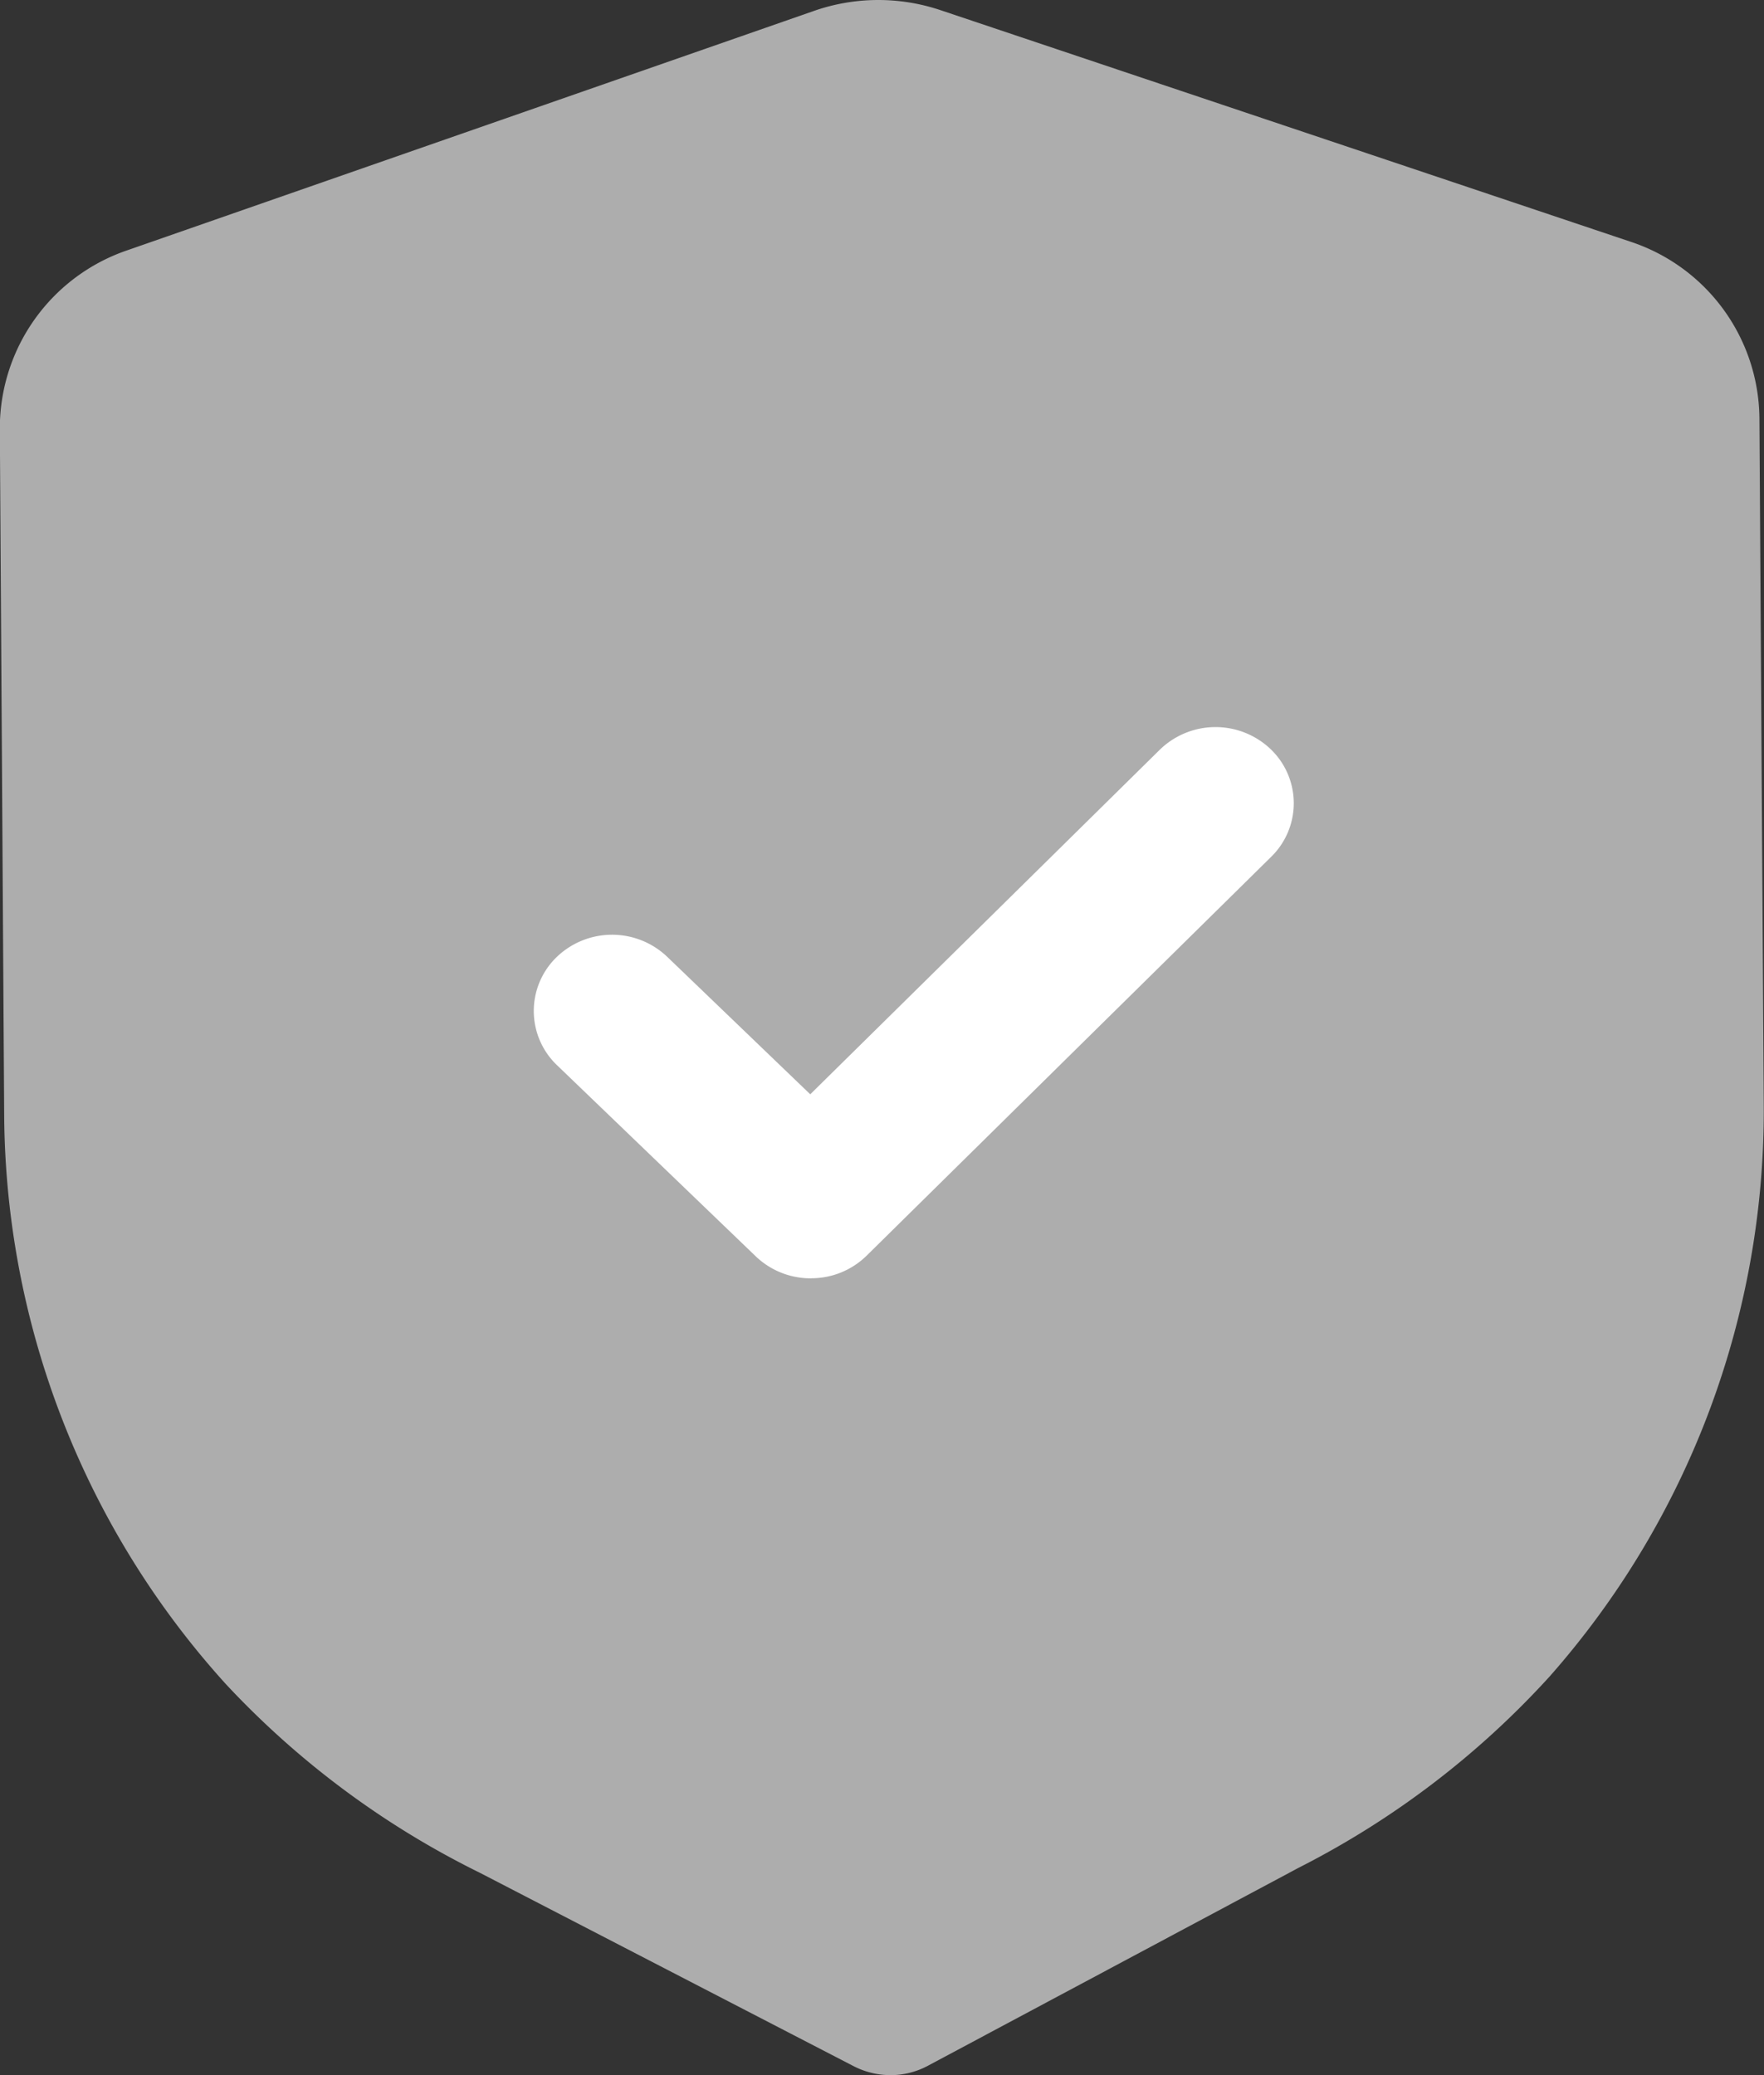 <svg id="_60b134af5653bdf00086071f_icon-4-home-features-app-x-template" data-name="60b134af5653bdf00086071f_icon-4-home-features-app-x-template" xmlns="http://www.w3.org/2000/svg" width="31.141" height="36.637" viewBox="0 0 31.141 36.637">
  <rect x="0" y="0" width="31.141" height="36.637" fill="#333333" stroke="none"/>
  <path id="Path_25359" data-name="Path 25359" d="M33.158,50.788a1.432,1.432,0,0,1-.658-.158l-6.6-3.415a15.483,15.483,0,0,1-4.48-3.327,15.1,15.1,0,0,1-3.917-10.027l-.077-12.155a3.321,3.321,0,0,1,2.25-3.136l12.113-4.223a3.448,3.448,0,0,1,2.254-.013L46.2,18.414a3.314,3.314,0,0,1,2.289,3.106l.077,12.164A15.1,15.1,0,0,1,44.785,43.75a15.43,15.43,0,0,1-4.435,3.379l-6.538,3.492a1.4,1.4,0,0,1-.655.167" transform="translate(-17.429 -14.151)" fill="#fff" opacity="0.6"/>
  <path id="Path_25360" data-name="Path 25360" d="M33.567,39.194a1.4,1.4,0,0,1-.981-.388l-3.511-3.377a1.323,1.323,0,0,1-.011-1.9,1.41,1.41,0,0,1,1.957-.013l2.527,2.429,6.169-6.082a1.41,1.41,0,0,1,1.957-.013,1.321,1.321,0,0,1,.013,1.9l-7.143,7.043a1.392,1.392,0,0,1-.976.4" transform="translate(-19.244 -16.625)" fill="#fff"/>
</svg>
